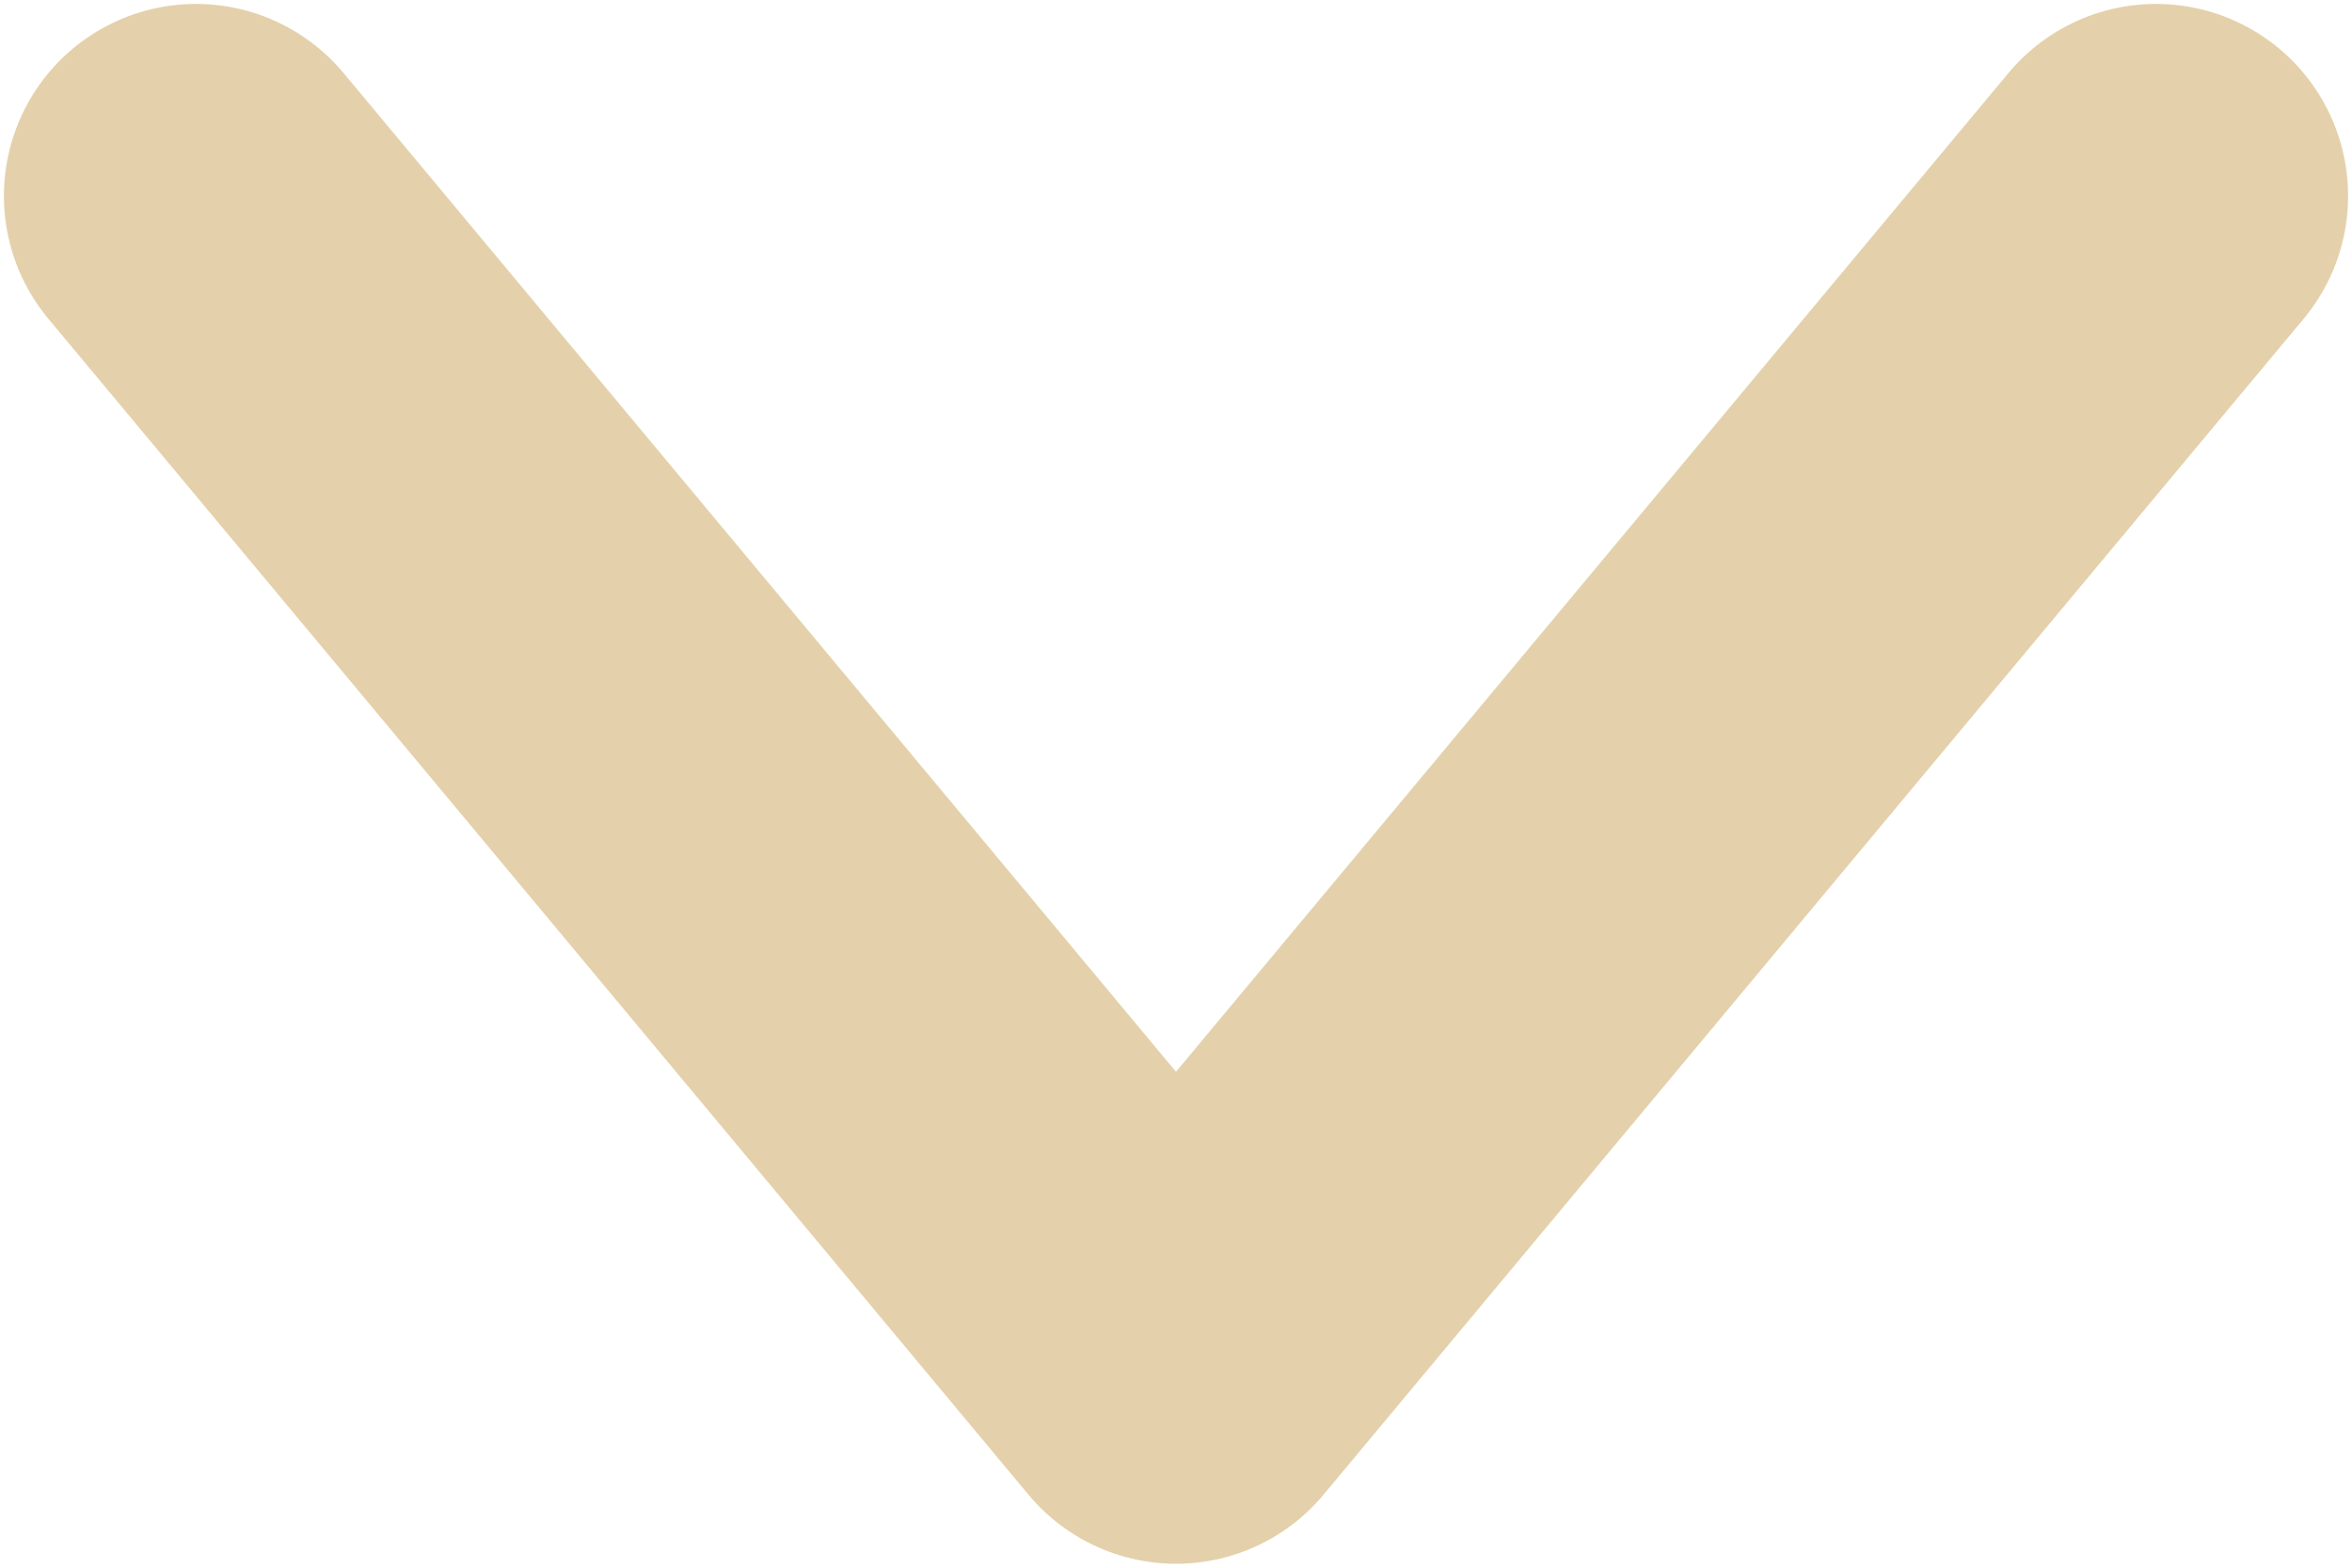 <svg width="24" height="16" viewBox="0 0 24 16" fill="none" xmlns="http://www.w3.org/2000/svg">
<path d="M2 2L12 14L22 2" stroke="#E4D1AB" stroke-width="3.92" stroke-linecap="round" stroke-linejoin="round"/>
</svg>
